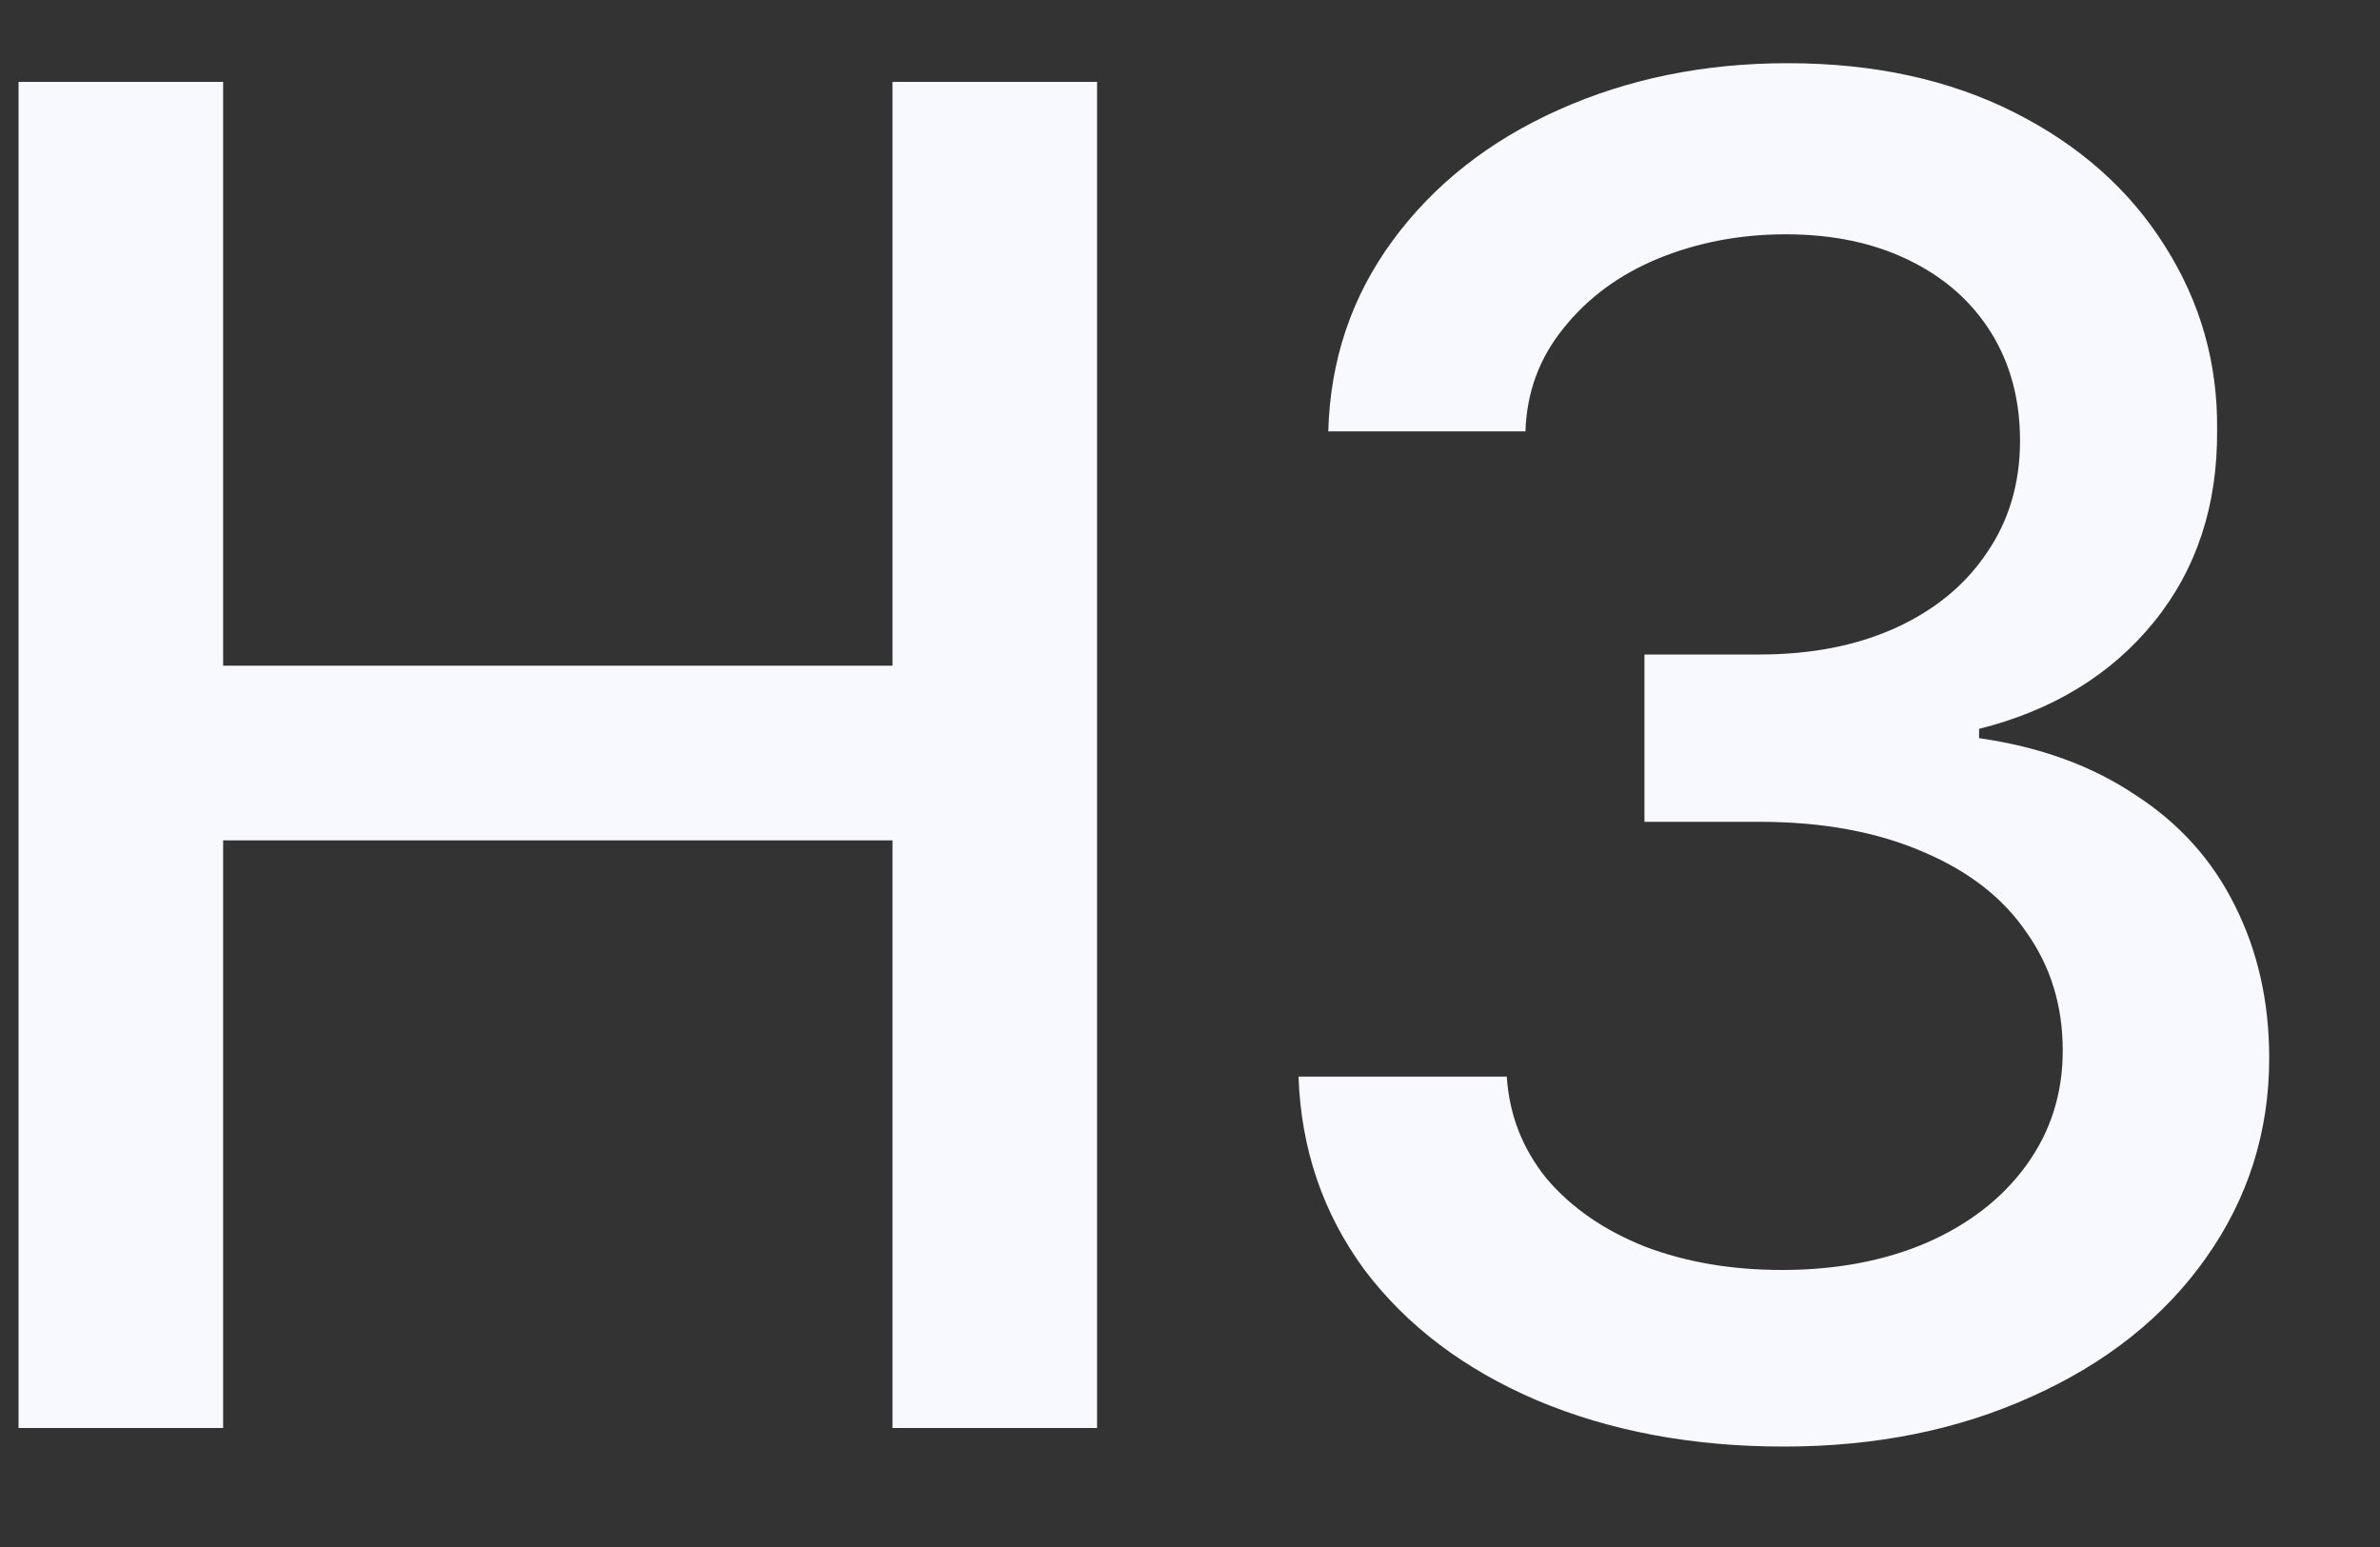<svg width="20" height="13" viewBox="0 0 20 13" fill="none" xmlns="http://www.w3.org/2000/svg">
<rect x="0" y="0" width="20" height="13" fill="#333333" stroke="none"/>
<path d="M0.156 0.688H1.875V5.594H7.5V0.688H9.219V12H7.5V7.062H1.875V12H0.156V0.688ZM14.991 12.156C14.22 12.156 13.527 12.026 12.912 11.766C12.303 11.505 11.821 11.141 11.467 10.672C11.118 10.198 10.933 9.656 10.912 9.047H12.662C12.683 9.37 12.795 9.656 12.998 9.906C13.207 10.151 13.483 10.341 13.827 10.477C14.17 10.607 14.553 10.672 14.975 10.672C15.428 10.672 15.832 10.596 16.186 10.445C16.545 10.289 16.827 10.07 17.03 9.789C17.233 9.508 17.334 9.188 17.334 8.828C17.334 8.453 17.233 8.122 17.03 7.836C16.832 7.544 16.54 7.318 16.155 7.156C15.769 6.99 15.313 6.906 14.787 6.906H13.819V5.5H14.787C15.215 5.5 15.592 5.427 15.92 5.281C16.254 5.13 16.512 4.919 16.694 4.648C16.881 4.378 16.975 4.062 16.975 3.703C16.975 3.359 16.894 3.057 16.733 2.797C16.571 2.536 16.342 2.333 16.045 2.188C15.748 2.042 15.402 1.969 15.006 1.969C14.626 1.969 14.269 2.036 13.936 2.172C13.608 2.307 13.342 2.503 13.139 2.758C12.936 3.008 12.829 3.297 12.819 3.625H11.162C11.178 3.026 11.358 2.492 11.702 2.023C12.05 1.549 12.517 1.182 13.1 0.922C13.683 0.661 14.324 0.531 15.022 0.531C15.746 0.531 16.381 0.669 16.928 0.945C17.475 1.221 17.897 1.596 18.194 2.07C18.491 2.539 18.637 3.052 18.631 3.609C18.637 4.245 18.459 4.784 18.1 5.227C17.741 5.669 17.251 5.969 16.631 6.125V6.203C17.142 6.276 17.579 6.435 17.944 6.68C18.314 6.919 18.592 7.229 18.78 7.609C18.972 7.99 19.069 8.417 19.069 8.891C19.069 9.51 18.892 10.07 18.538 10.57C18.189 11.065 17.702 11.453 17.077 11.734C16.457 12.016 15.761 12.156 14.991 12.156Z" fill="#F8F9FE"/>
</svg>
